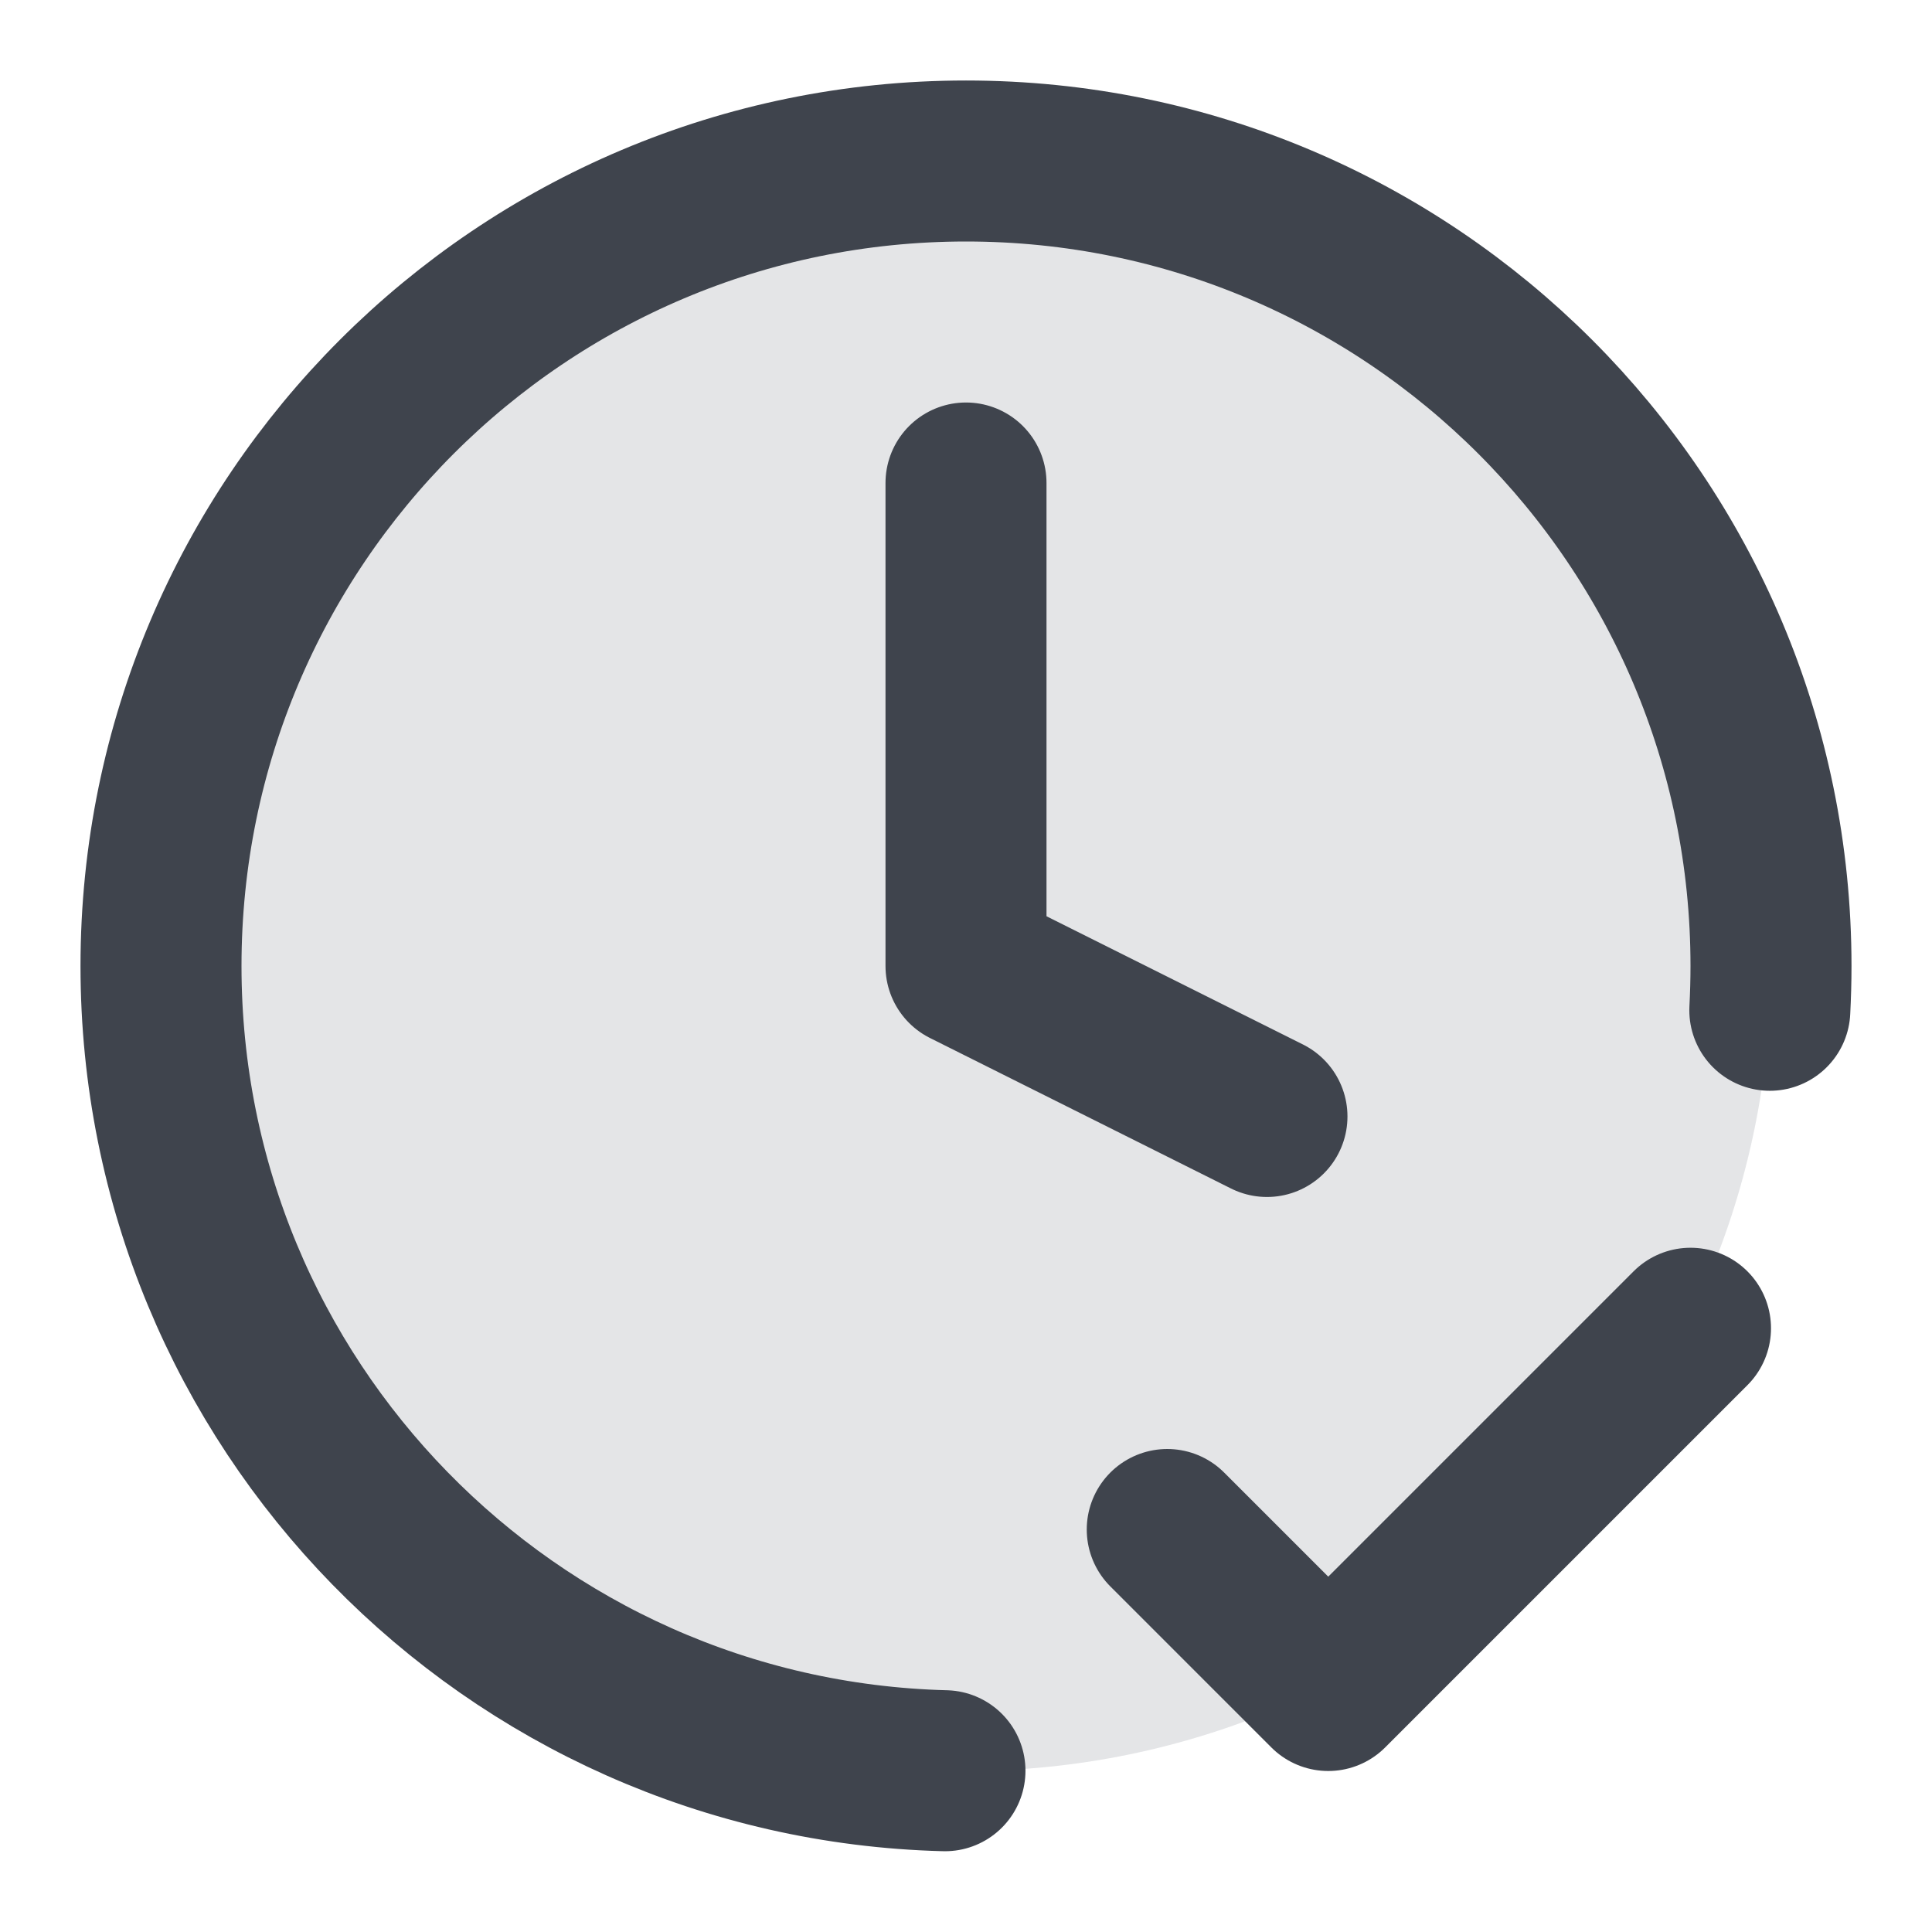 <svg width="36" height="36" viewBox="0 0 36 36" fill="none" xmlns="http://www.w3.org/2000/svg">
<path opacity="0.12" d="M18 33C26.284 33 33 26.284 33 18C33 9.716 26.284 3 18 3C9.716 3 3 9.716 3 18C3 26.284 9.716 33 18 33Z" fill="#1D2433"/>
<path d="M21.75 28.5L24.75 31.5L31.5 24.75M32.978 18.825C32.992 18.552 33 18.277 33 18C33 9.716 26.284 3 18 3C9.716 3 3 9.716 3 18C3 26.153 9.505 32.787 17.608 32.995M18 9V18L23.608 20.804" stroke="#3F444D" stroke-width="3" stroke-linecap="round" stroke-linejoin="round"/>
</svg>
